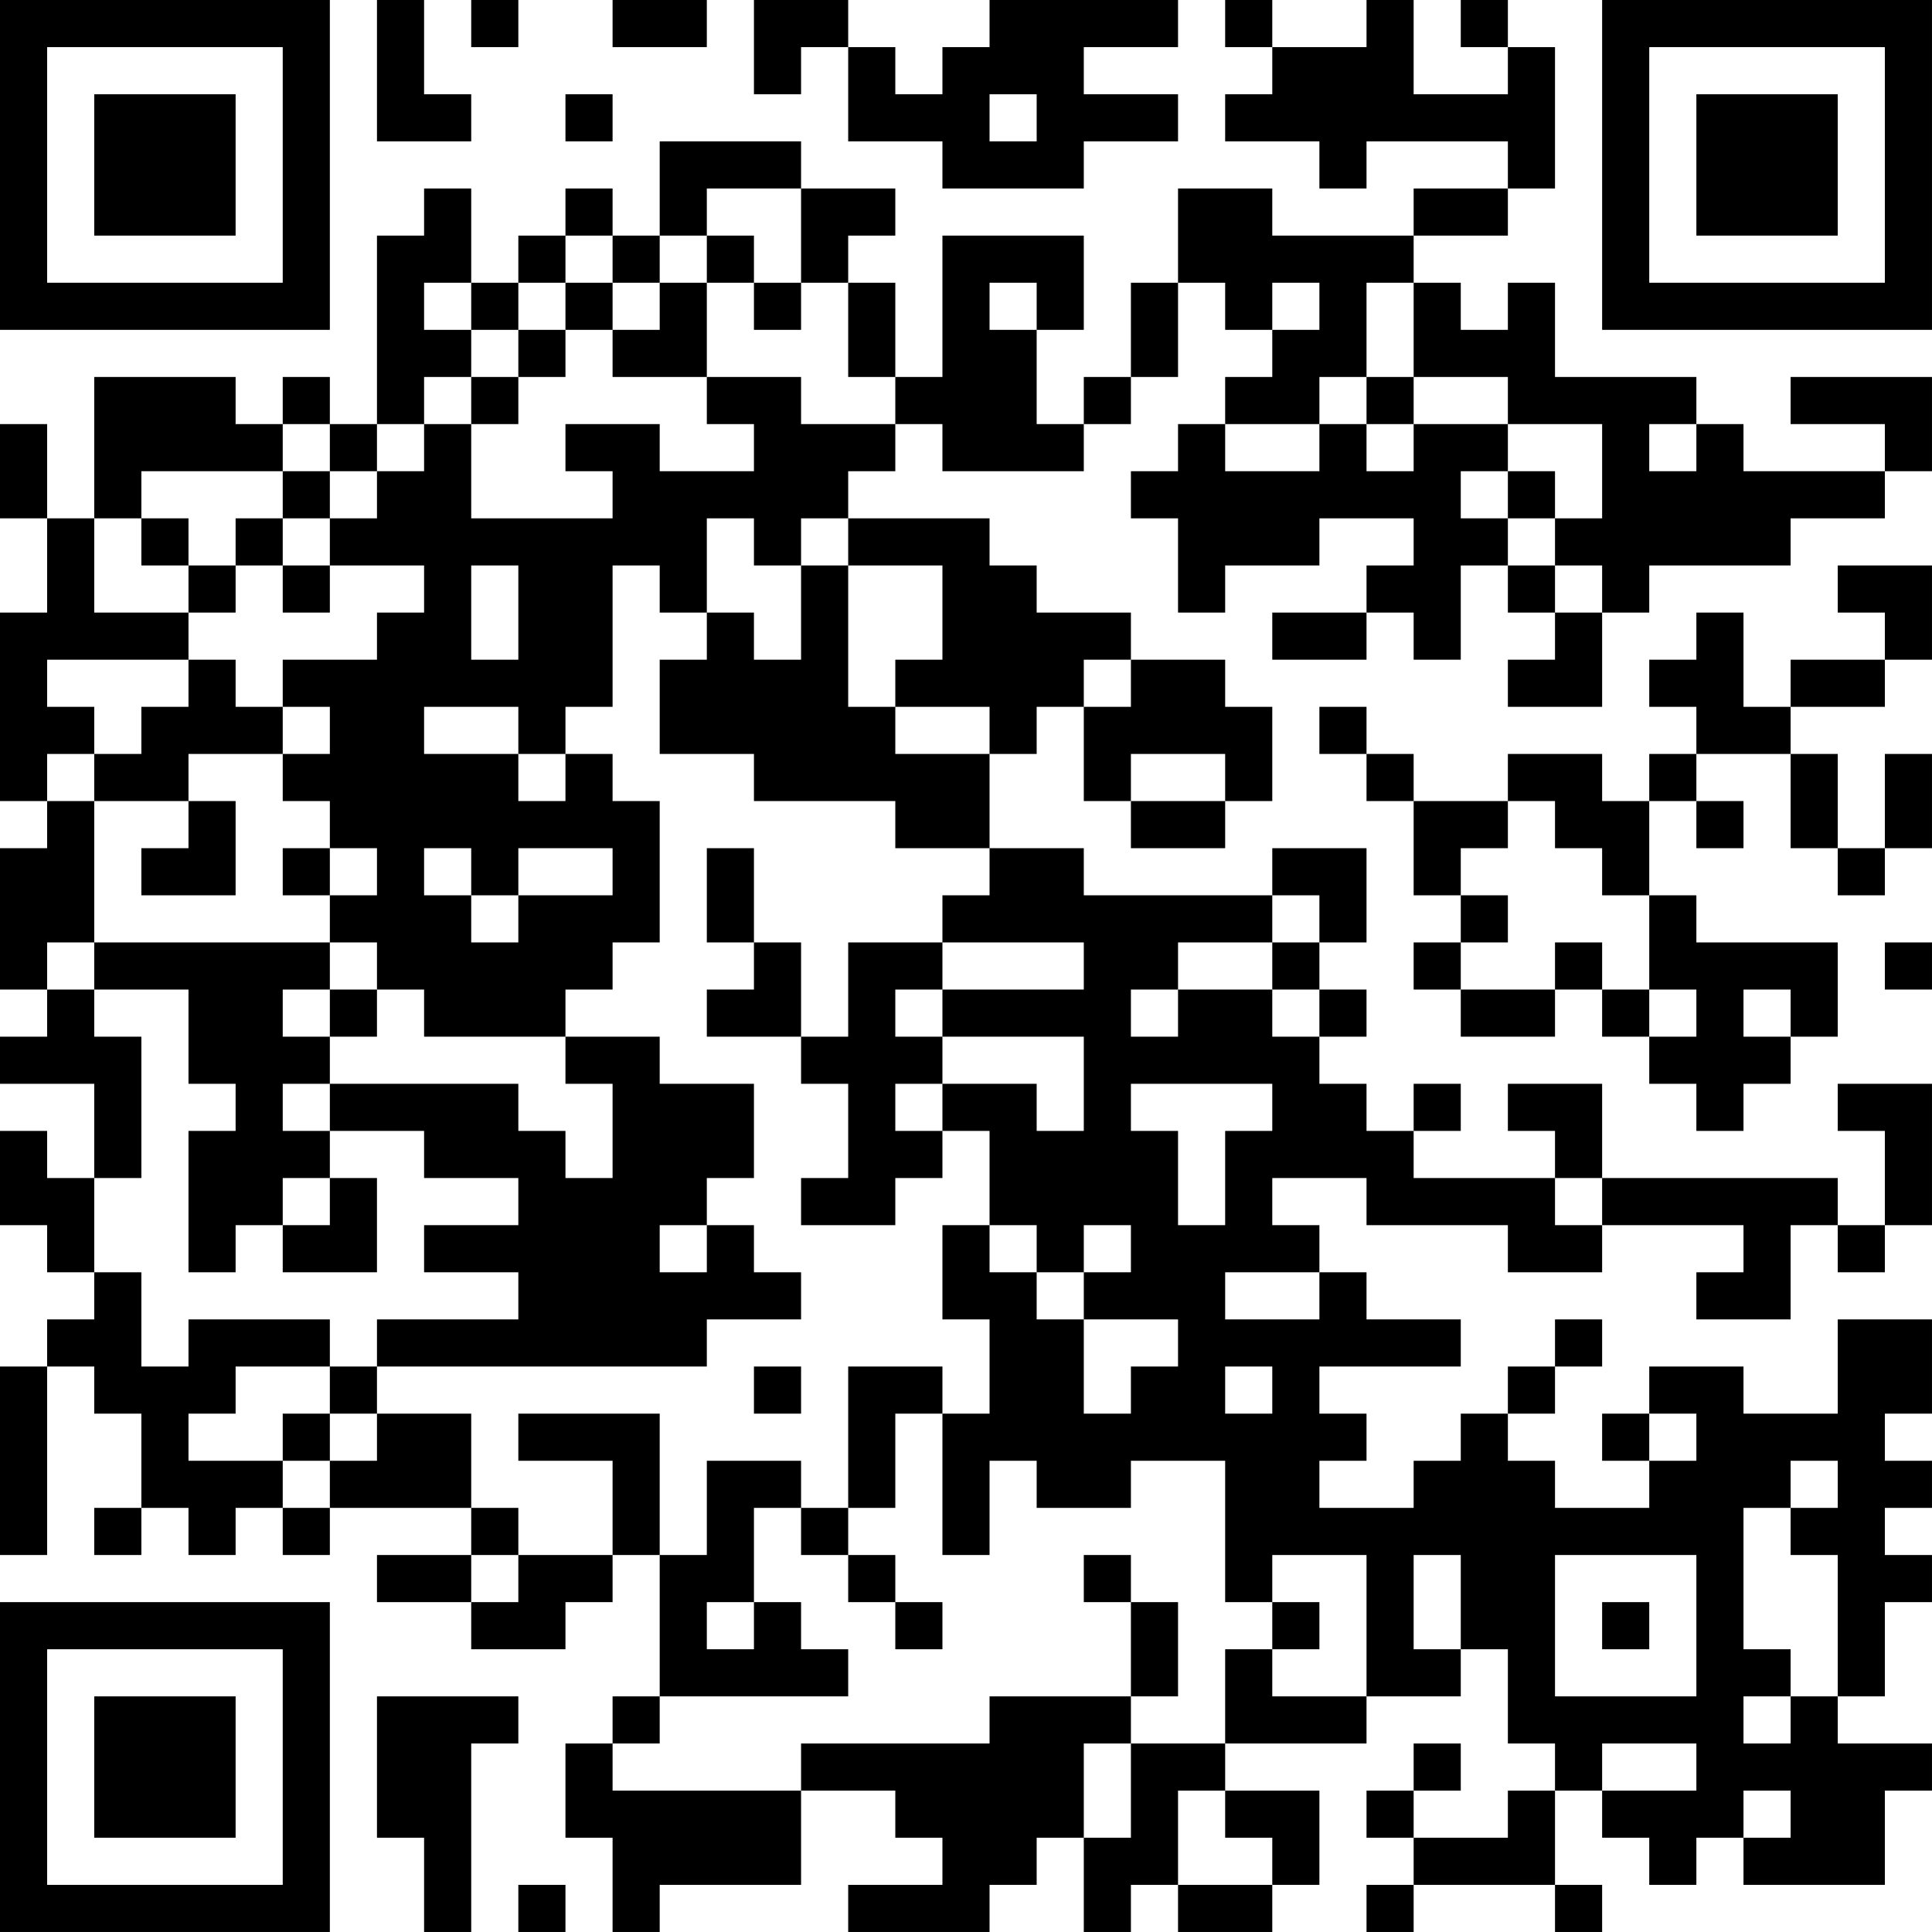 <?xml version="1.0" encoding="UTF-8"?>
<svg xmlns="http://www.w3.org/2000/svg" version="1.1" width="200" height="200" viewBox="0 0 200 200"><rect x="0" y="0" width="200" height="200" fill="#ffffff"/><g transform="scale(4.878)"><g transform="translate(0,0)"><path fill-rule="evenodd" d="M8 0L8 3L10 3L10 2L9 2L9 0ZM10 0L10 1L11 1L11 0ZM13 0L13 1L15 1L15 0ZM16 0L16 2L17 2L17 1L18 1L18 3L20 3L20 4L23 4L23 3L25 3L25 2L23 2L23 1L25 1L25 0L21 0L21 1L20 1L20 2L19 2L19 1L18 1L18 0ZM26 0L26 1L27 1L27 2L26 2L26 3L28 3L28 4L29 4L29 3L32 3L32 4L30 4L30 5L27 5L27 4L25 4L25 6L24 6L24 8L23 8L23 9L22 9L22 7L23 7L23 5L20 5L20 8L19 8L19 6L18 6L18 5L19 5L19 4L17 4L17 3L14 3L14 5L13 5L13 4L12 4L12 5L11 5L11 6L10 6L10 4L9 4L9 5L8 5L8 9L7 9L7 8L6 8L6 9L5 9L5 8L2 8L2 11L1 11L1 9L0 9L0 11L1 11L1 13L0 13L0 17L1 17L1 18L0 18L0 21L1 21L1 22L0 22L0 23L2 23L2 25L1 25L1 24L0 24L0 26L1 26L1 27L2 27L2 28L1 28L1 29L0 29L0 33L1 33L1 29L2 29L2 30L3 30L3 32L2 32L2 33L3 33L3 32L4 32L4 33L5 33L5 32L6 32L6 33L7 33L7 32L10 32L10 33L8 33L8 34L10 34L10 35L12 35L12 34L13 34L13 33L14 33L14 36L13 36L13 37L12 37L12 39L13 39L13 41L14 41L14 40L17 40L17 38L19 38L19 39L20 39L20 40L18 40L18 41L21 41L21 40L22 40L22 39L23 39L23 41L24 41L24 40L25 40L25 41L27 41L27 40L28 40L28 38L26 38L26 37L29 37L29 36L31 36L31 35L32 35L32 37L33 37L33 38L32 38L32 39L30 39L30 38L31 38L31 37L30 37L30 38L29 38L29 39L30 39L30 40L29 40L29 41L30 41L30 40L33 40L33 41L34 41L34 40L33 40L33 38L34 38L34 39L35 39L35 40L36 40L36 39L37 39L37 40L40 40L40 38L41 38L41 37L39 37L39 36L40 36L40 34L41 34L41 33L40 33L40 32L41 32L41 31L40 31L40 30L41 30L41 28L39 28L39 30L37 30L37 29L35 29L35 30L34 30L34 31L35 31L35 32L33 32L33 31L32 31L32 30L33 30L33 29L34 29L34 28L33 28L33 29L32 29L32 30L31 30L31 31L30 31L30 32L28 32L28 31L29 31L29 30L28 30L28 29L31 29L31 28L29 28L29 27L28 27L28 26L27 26L27 25L29 25L29 26L32 26L32 27L34 27L34 26L37 26L37 27L36 27L36 28L38 28L38 26L39 26L39 27L40 27L40 26L41 26L41 23L39 23L39 24L40 24L40 26L39 26L39 25L34 25L34 23L32 23L32 24L33 24L33 25L30 25L30 24L31 24L31 23L30 23L30 24L29 24L29 23L28 23L28 22L29 22L29 21L28 21L28 20L29 20L29 18L27 18L27 19L23 19L23 18L21 18L21 16L22 16L22 15L23 15L23 17L24 17L24 18L26 18L26 17L27 17L27 15L26 15L26 14L24 14L24 13L22 13L22 12L21 12L21 11L18 11L18 10L19 10L19 9L20 9L20 10L23 10L23 9L24 9L24 8L25 8L25 6L26 6L26 7L27 7L27 8L26 8L26 9L25 9L25 10L24 10L24 11L25 11L25 13L26 13L26 12L28 12L28 11L30 11L30 12L29 12L29 13L27 13L27 14L29 14L29 13L30 13L30 14L31 14L31 12L32 12L32 13L33 13L33 14L32 14L32 15L34 15L34 13L35 13L35 12L38 12L38 11L40 11L40 10L41 10L41 8L38 8L38 9L40 9L40 10L37 10L37 9L36 9L36 8L33 8L33 6L32 6L32 7L31 7L31 6L30 6L30 5L32 5L32 4L33 4L33 1L32 1L32 0L31 0L31 1L32 1L32 2L30 2L30 0L29 0L29 1L27 1L27 0ZM12 2L12 3L13 3L13 2ZM21 2L21 3L22 3L22 2ZM15 4L15 5L14 5L14 6L13 6L13 5L12 5L12 6L11 6L11 7L10 7L10 6L9 6L9 7L10 7L10 8L9 8L9 9L8 9L8 10L7 10L7 9L6 9L6 10L3 10L3 11L2 11L2 13L4 13L4 14L1 14L1 15L2 15L2 16L1 16L1 17L2 17L2 20L1 20L1 21L2 21L2 22L3 22L3 25L2 25L2 27L3 27L3 29L4 29L4 28L7 28L7 29L5 29L5 30L4 30L4 31L6 31L6 32L7 32L7 31L8 31L8 30L10 30L10 32L11 32L11 33L10 33L10 34L11 34L11 33L13 33L13 31L11 31L11 30L14 30L14 33L15 33L15 31L17 31L17 32L16 32L16 34L15 34L15 35L16 35L16 34L17 34L17 35L18 35L18 36L14 36L14 37L13 37L13 38L17 38L17 37L21 37L21 36L24 36L24 37L23 37L23 39L24 39L24 37L26 37L26 35L27 35L27 36L29 36L29 33L27 33L27 34L26 34L26 31L24 31L24 32L22 32L22 31L21 31L21 33L20 33L20 30L21 30L21 28L20 28L20 26L21 26L21 27L22 27L22 28L23 28L23 30L24 30L24 29L25 29L25 28L23 28L23 27L24 27L24 26L23 26L23 27L22 27L22 26L21 26L21 24L20 24L20 23L22 23L22 24L23 24L23 22L20 22L20 21L23 21L23 20L20 20L20 19L21 19L21 18L19 18L19 17L16 17L16 16L14 16L14 14L15 14L15 13L16 13L16 14L17 14L17 12L18 12L18 15L19 15L19 16L21 16L21 15L19 15L19 14L20 14L20 12L18 12L18 11L17 11L17 12L16 12L16 11L15 11L15 13L14 13L14 12L13 12L13 15L12 15L12 16L11 16L11 15L9 15L9 16L11 16L11 17L12 17L12 16L13 16L13 17L14 17L14 20L13 20L13 21L12 21L12 22L9 22L9 21L8 21L8 20L7 20L7 19L8 19L8 18L7 18L7 17L6 17L6 16L7 16L7 15L6 15L6 14L8 14L8 13L9 13L9 12L7 12L7 11L8 11L8 10L9 10L9 9L10 9L10 11L13 11L13 10L12 10L12 9L14 9L14 10L16 10L16 9L15 9L15 8L17 8L17 9L19 9L19 8L18 8L18 6L17 6L17 4ZM15 5L15 6L14 6L14 7L13 7L13 6L12 6L12 7L11 7L11 8L10 8L10 9L11 9L11 8L12 8L12 7L13 7L13 8L15 8L15 6L16 6L16 7L17 7L17 6L16 6L16 5ZM21 6L21 7L22 7L22 6ZM27 6L27 7L28 7L28 6ZM29 6L29 8L28 8L28 9L26 9L26 10L28 10L28 9L29 9L29 10L30 10L30 9L32 9L32 10L31 10L31 11L32 11L32 12L33 12L33 13L34 13L34 12L33 12L33 11L34 11L34 9L32 9L32 8L30 8L30 6ZM29 8L29 9L30 9L30 8ZM35 9L35 10L36 10L36 9ZM6 10L6 11L5 11L5 12L4 12L4 11L3 11L3 12L4 12L4 13L5 13L5 12L6 12L6 13L7 13L7 12L6 12L6 11L7 11L7 10ZM32 10L32 11L33 11L33 10ZM10 12L10 14L11 14L11 12ZM39 12L39 13L40 13L40 14L38 14L38 15L37 15L37 13L36 13L36 14L35 14L35 15L36 15L36 16L35 16L35 17L34 17L34 16L32 16L32 17L30 17L30 16L29 16L29 15L28 15L28 16L29 16L29 17L30 17L30 19L31 19L31 20L30 20L30 21L31 21L31 22L33 22L33 21L34 21L34 22L35 22L35 23L36 23L36 24L37 24L37 23L38 23L38 22L39 22L39 20L36 20L36 19L35 19L35 17L36 17L36 18L37 18L37 17L36 17L36 16L38 16L38 18L39 18L39 19L40 19L40 18L41 18L41 16L40 16L40 18L39 18L39 16L38 16L38 15L40 15L40 14L41 14L41 12ZM4 14L4 15L3 15L3 16L2 16L2 17L4 17L4 18L3 18L3 19L5 19L5 17L4 17L4 16L6 16L6 15L5 15L5 14ZM23 14L23 15L24 15L24 14ZM24 16L24 17L26 17L26 16ZM32 17L32 18L31 18L31 19L32 19L32 20L31 20L31 21L33 21L33 20L34 20L34 21L35 21L35 22L36 22L36 21L35 21L35 19L34 19L34 18L33 18L33 17ZM6 18L6 19L7 19L7 18ZM9 18L9 19L10 19L10 20L11 20L11 19L13 19L13 18L11 18L11 19L10 19L10 18ZM15 18L15 20L16 20L16 21L15 21L15 22L17 22L17 23L18 23L18 25L17 25L17 26L19 26L19 25L20 25L20 24L19 24L19 23L20 23L20 22L19 22L19 21L20 21L20 20L18 20L18 22L17 22L17 20L16 20L16 18ZM27 19L27 20L25 20L25 21L24 21L24 22L25 22L25 21L27 21L27 22L28 22L28 21L27 21L27 20L28 20L28 19ZM2 20L2 21L4 21L4 23L5 23L5 24L4 24L4 27L5 27L5 26L6 26L6 27L8 27L8 25L7 25L7 24L9 24L9 25L11 25L11 26L9 26L9 27L11 27L11 28L8 28L8 29L7 29L7 30L6 30L6 31L7 31L7 30L8 30L8 29L15 29L15 28L17 28L17 27L16 27L16 26L15 26L15 25L16 25L16 23L14 23L14 22L12 22L12 23L13 23L13 25L12 25L12 24L11 24L11 23L7 23L7 22L8 22L8 21L7 21L7 20ZM40 20L40 21L41 21L41 20ZM6 21L6 22L7 22L7 21ZM37 21L37 22L38 22L38 21ZM6 23L6 24L7 24L7 23ZM24 23L24 24L25 24L25 26L26 26L26 24L27 24L27 23ZM6 25L6 26L7 26L7 25ZM33 25L33 26L34 26L34 25ZM14 26L14 27L15 27L15 26ZM26 27L26 28L28 28L28 27ZM16 29L16 30L17 30L17 29ZM18 29L18 32L17 32L17 33L18 33L18 34L19 34L19 35L20 35L20 34L19 34L19 33L18 33L18 32L19 32L19 30L20 30L20 29ZM26 29L26 30L27 30L27 29ZM35 30L35 31L36 31L36 30ZM38 31L38 32L37 32L37 35L38 35L38 36L37 36L37 37L38 37L38 36L39 36L39 33L38 33L38 32L39 32L39 31ZM23 33L23 34L24 34L24 36L25 36L25 34L24 34L24 33ZM30 33L30 35L31 35L31 33ZM33 33L33 36L36 36L36 33ZM27 34L27 35L28 35L28 34ZM34 34L34 35L35 35L35 34ZM8 36L8 39L9 39L9 41L10 41L10 37L11 37L11 36ZM34 37L34 38L36 38L36 37ZM25 38L25 40L27 40L27 39L26 39L26 38ZM37 38L37 39L38 39L38 38ZM11 40L11 41L12 41L12 40ZM0 0L0 7L7 7L7 0ZM1 1L1 6L6 6L6 1ZM2 2L2 5L5 5L5 2ZM34 0L34 7L41 7L41 0ZM35 1L35 6L40 6L40 1ZM36 2L36 5L39 5L39 2ZM0 34L0 41L7 41L7 34ZM1 35L1 40L6 40L6 35ZM2 36L2 39L5 39L5 36Z" fill="#000000"/></g></g></svg>
